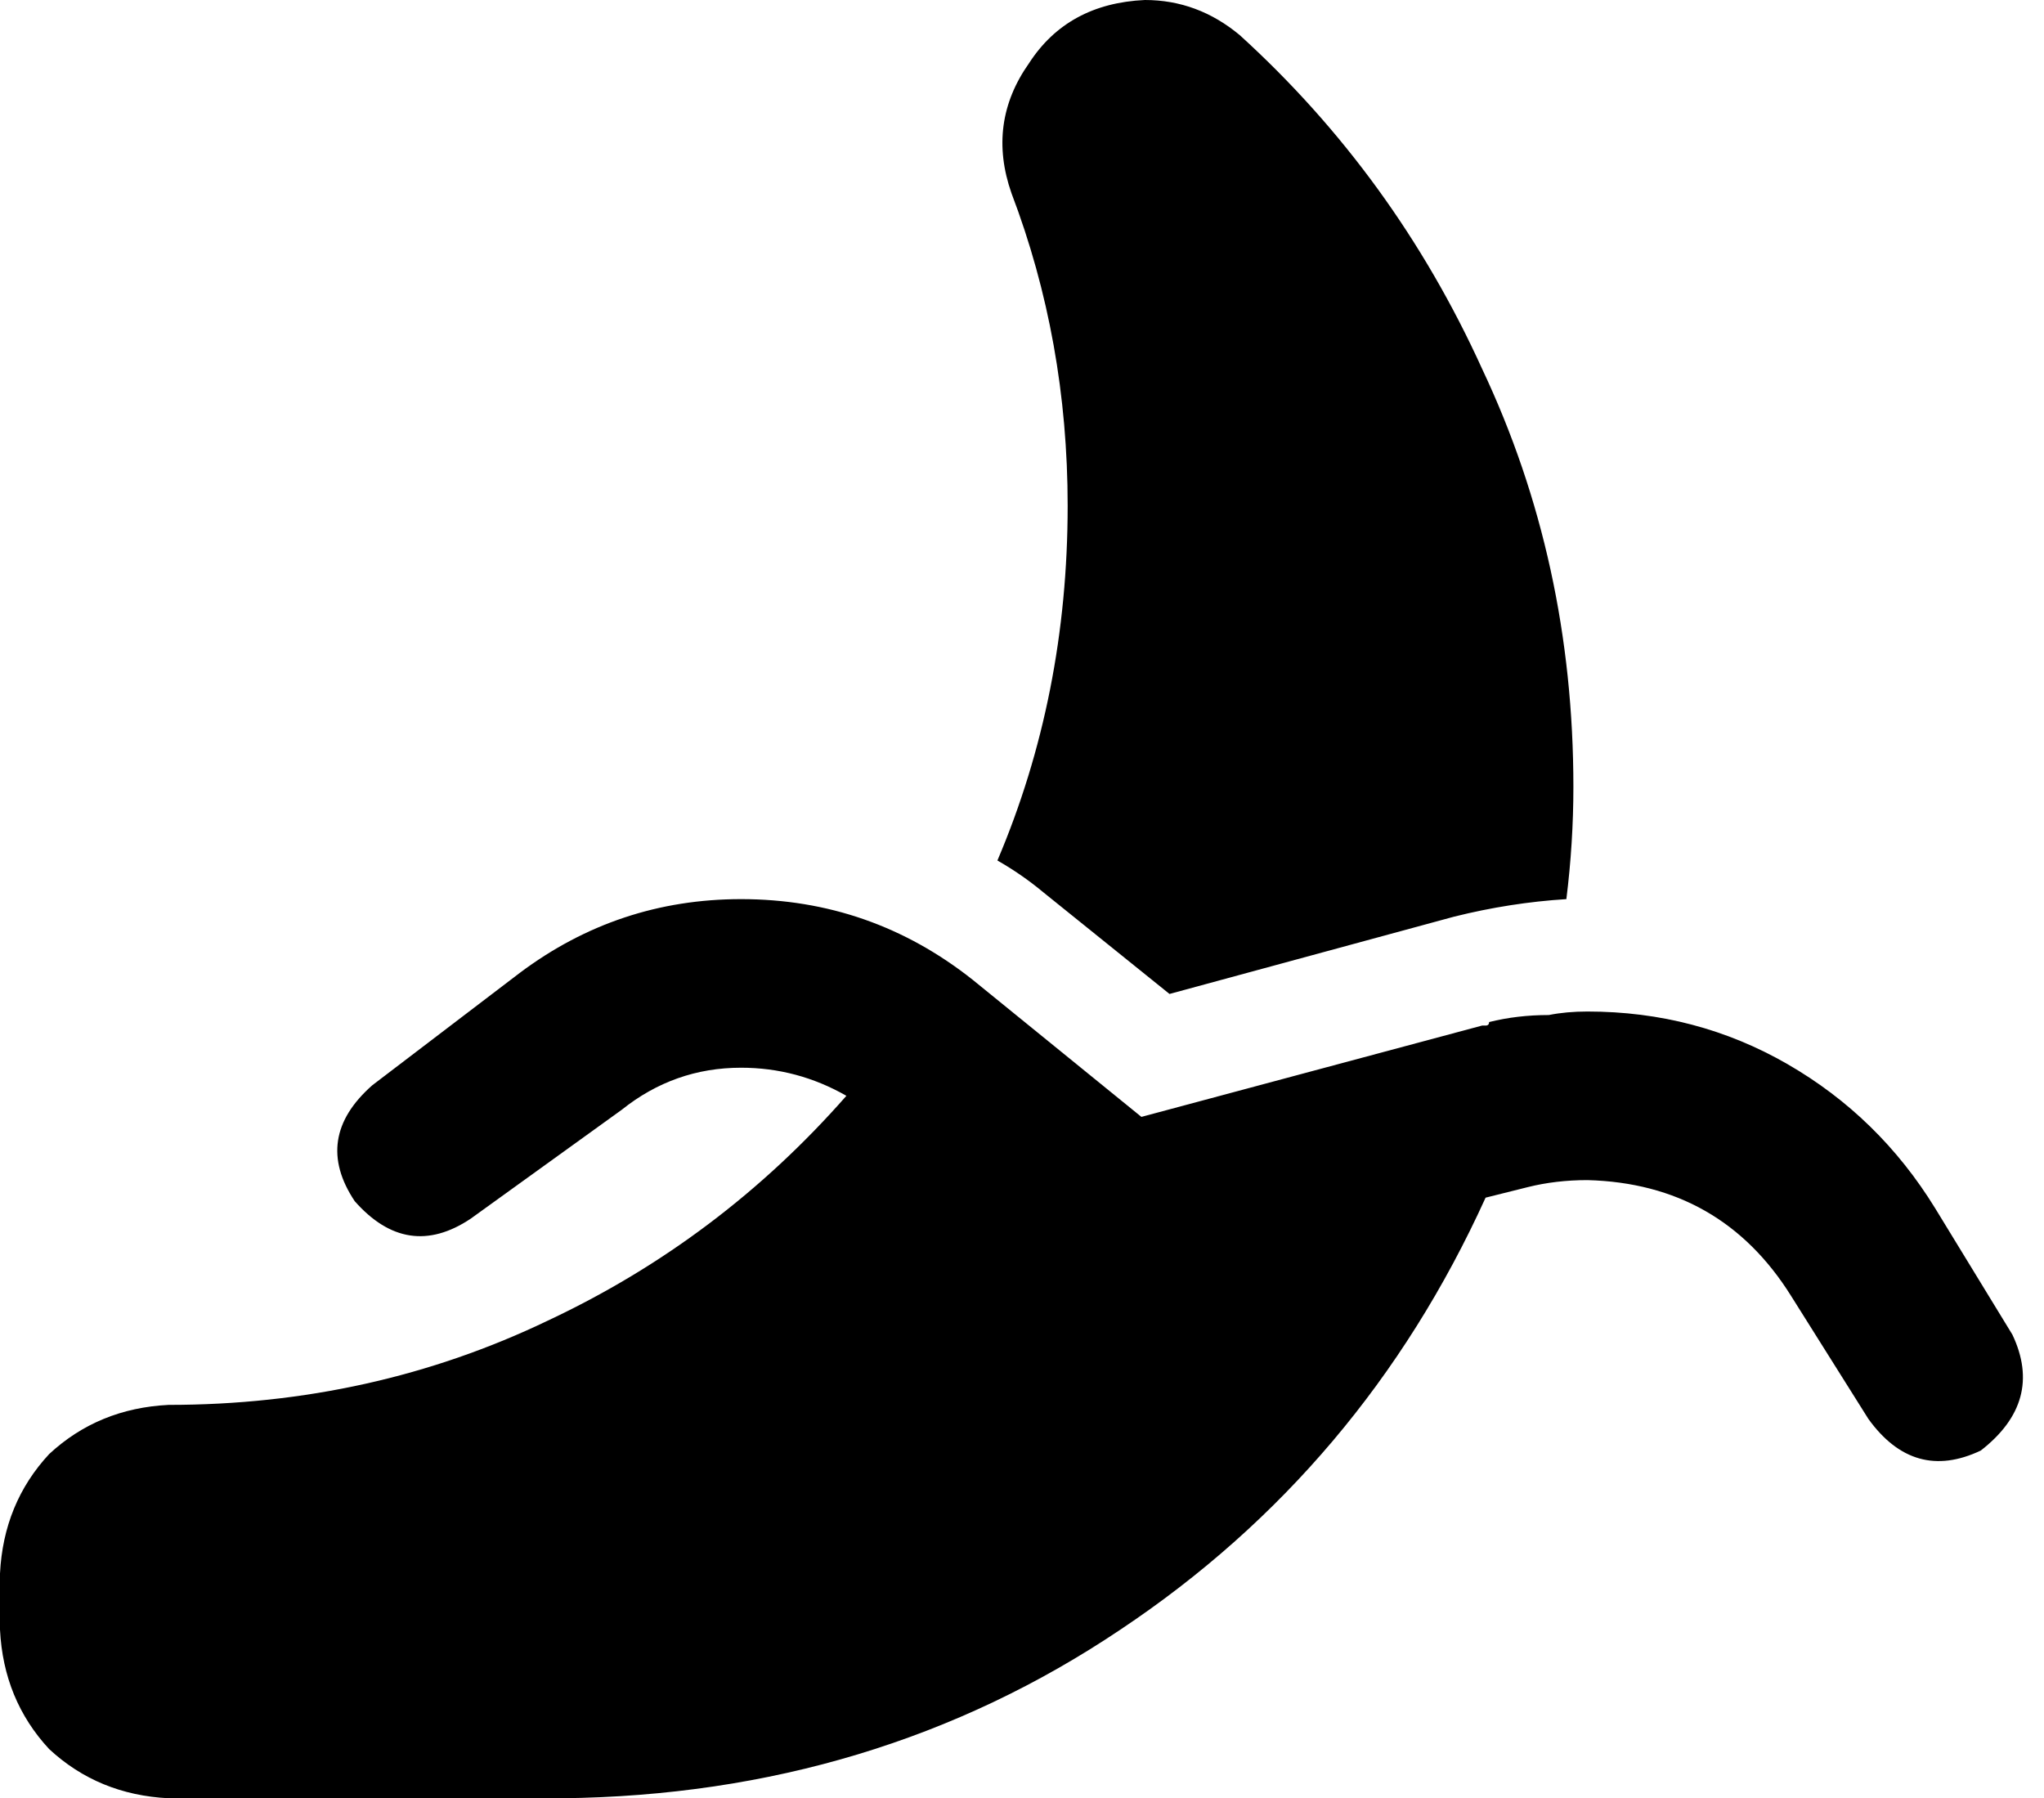<svg viewBox="0 0 582 512">
  <path
    d="M 304 144 Q 304 198 284 245 Q 291 249 297 254 L 333 283 L 414 261 Q 430 257 446 256 Q 448 240 448 224 Q 448 160 422 105 Q 397 50 353 10 Q 341 0 326 0 Q 304 1 293 18 Q 281 35 288 55 Q 304 97 304 144 L 304 144 Z M 277 279 Q 248 256 211 256 Q 176 256 148 277 L 106 309 Q 89 324 101 342 Q 116 359 134 347 L 177 316 Q 192 304 211 304 Q 227 304 241 312 Q 205 353 156 376 Q 106 400 48 400 Q 28 401 14 414 Q 1 428 0 448 L 0 464 Q 1 484 14 498 Q 28 511 48 512 L 160 512 Q 249 511 319 464 Q 388 418 423 341 L 435 338 Q 443 336 452 336 Q 490 337 510 369 L 532 404 Q 545 422 564 413 Q 582 399 573 380 L 551 344 Q 535 318 509 303 Q 483 288 452 288 Q 446 288 441 289 Q 432 289 424 291 Q 424 292 423 292 Q 423 292 422 292 L 325 318 L 325 318 L 277 279 L 277 279 Z"
  />
</svg>